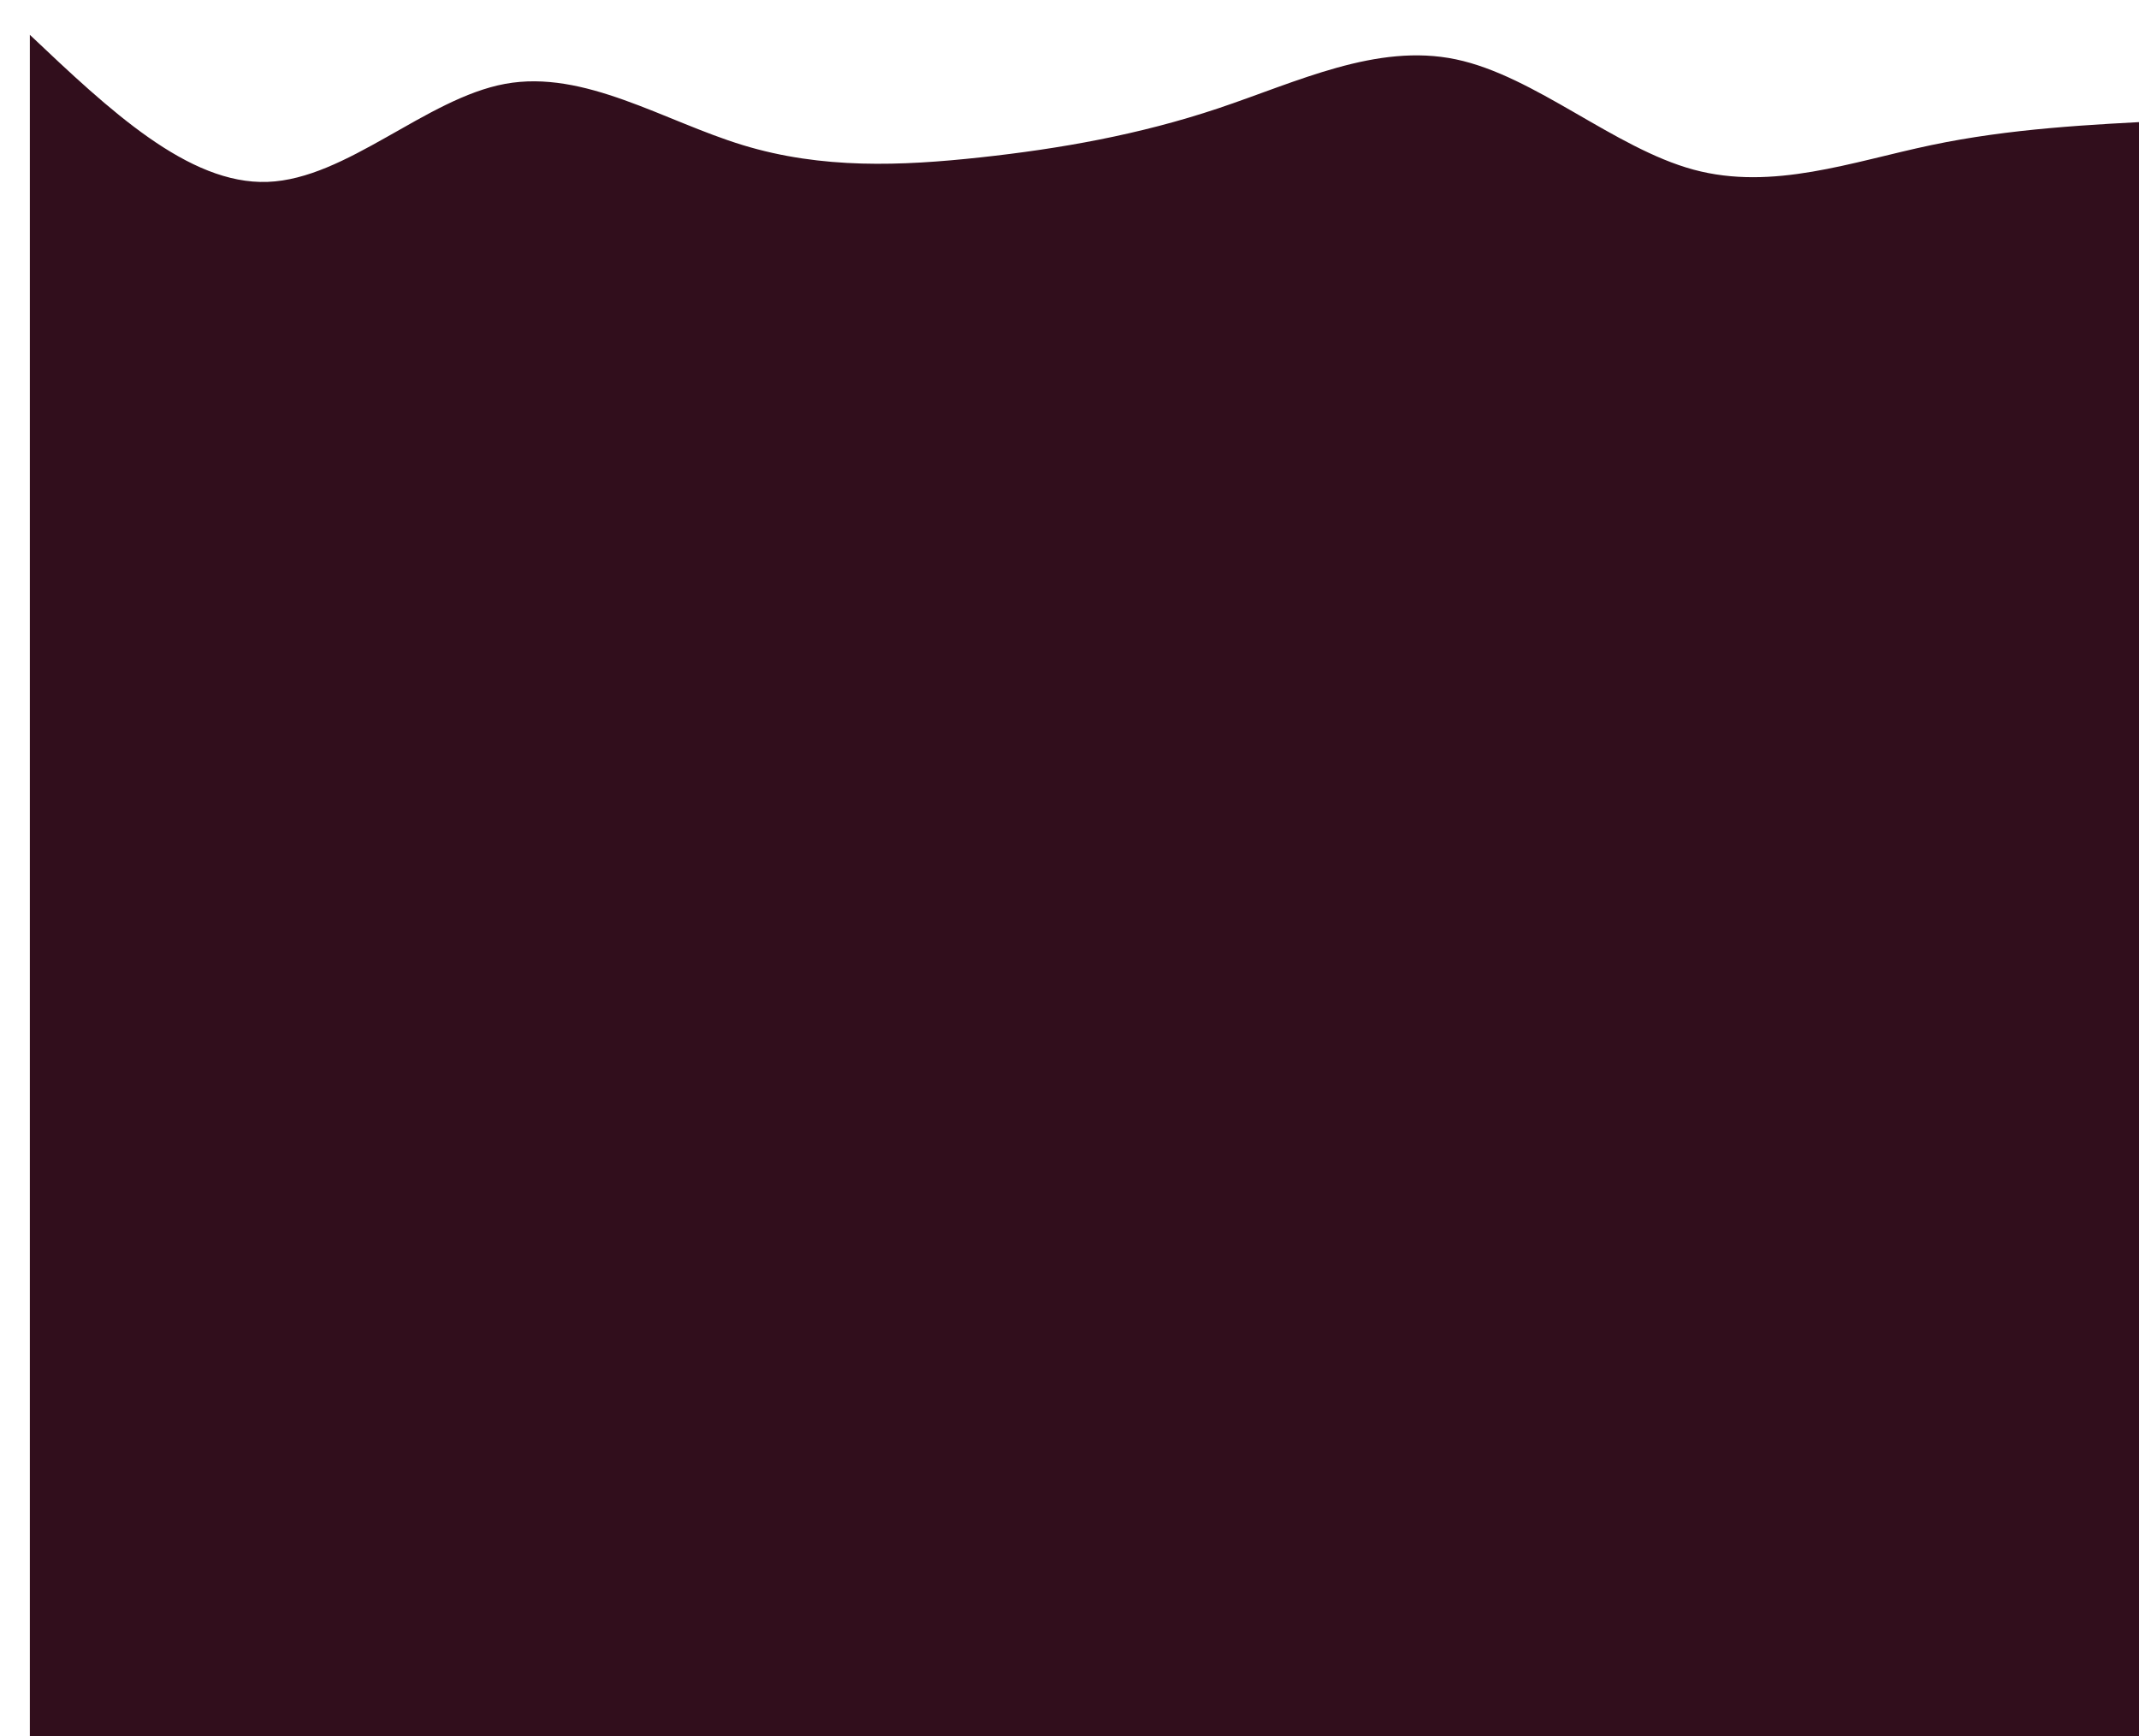 <svg width="860" height="698" viewBox="0 0 860 698" fill="none" xmlns="http://www.w3.org/2000/svg">
<g filter="url(#filter0_ii_1699_6961)">
<path d="M860 34.494C828.148 36.076 796.297 37.659 764.444 44.349C732.592 51.038 700.741 62.832 668.889 54.203C637.037 45.575 605.186 16.522 573.333 9.855C541.481 3.189 509.63 18.909 477.778 29.566C445.927 40.223 414.073 45.816 382.222 49.277C350.37 52.737 318.519 54.065 286.667 44.349C254.814 34.632 222.963 13.873 191.111 19.711C159.259 25.549 127.408 57.984 95.556 59.132C63.703 60.279 31.852 30.14 1.90735e-05 0V698C31.852 698 63.703 698 95.556 698C127.408 698 159.259 698 191.111 698C222.963 698 254.814 698 286.667 698C318.519 698 350.37 698 382.222 698C414.073 698 445.927 698 477.778 698C509.63 698 541.481 698 573.333 698C605.186 698 637.037 698 668.889 698C700.741 698 732.592 698 764.444 698C796.297 698 828.148 698 860 698V34.494Z" fill="#310E1C"/>
</g>
<defs>
<filter id="filter0_ii_1699_6961" x="0" y="0" width="860" height="708" filterUnits="userSpaceOnUse" color-interpolation-filters="sRGB">
<feFlood flood-opacity="0" result="BackgroundImageFix"/>
<feBlend mode="normal" in="SourceGraphic" in2="BackgroundImageFix" result="shape"/>
<feColorMatrix in="SourceAlpha" type="matrix" values="0 0 0 0 0 0 0 0 0 0 0 0 0 0 0 0 0 0 127 0" result="hardAlpha"/>
<feOffset dy="10"/>
<feGaussianBlur stdDeviation="50"/>
<feComposite in2="hardAlpha" operator="arithmetic" k2="-1" k3="1"/>
<feColorMatrix type="matrix" values="0 0 0 0 1 0 0 0 0 0.291 0 0 0 0 0.781 0 0 0 1 0"/>
<feBlend mode="normal" in2="shape" result="effect1_innerShadow_1699_6961"/>
<feColorMatrix in="SourceAlpha" type="matrix" values="0 0 0 0 0 0 0 0 0 0 0 0 0 0 0 0 0 0 127 0" result="hardAlpha"/>
<feOffset dx="12" dy="4"/>
<feComposite in2="hardAlpha" operator="arithmetic" k2="-1" k3="1"/>
<feColorMatrix type="matrix" values="0 0 0 0 0.969 0 0 0 0 0.282 0 0 0 0 0.757 0 0 0 1 0"/>
<feBlend mode="normal" in2="effect1_innerShadow_1699_6961" result="effect2_innerShadow_1699_6961"/>
</filter>
</defs>
</svg>
